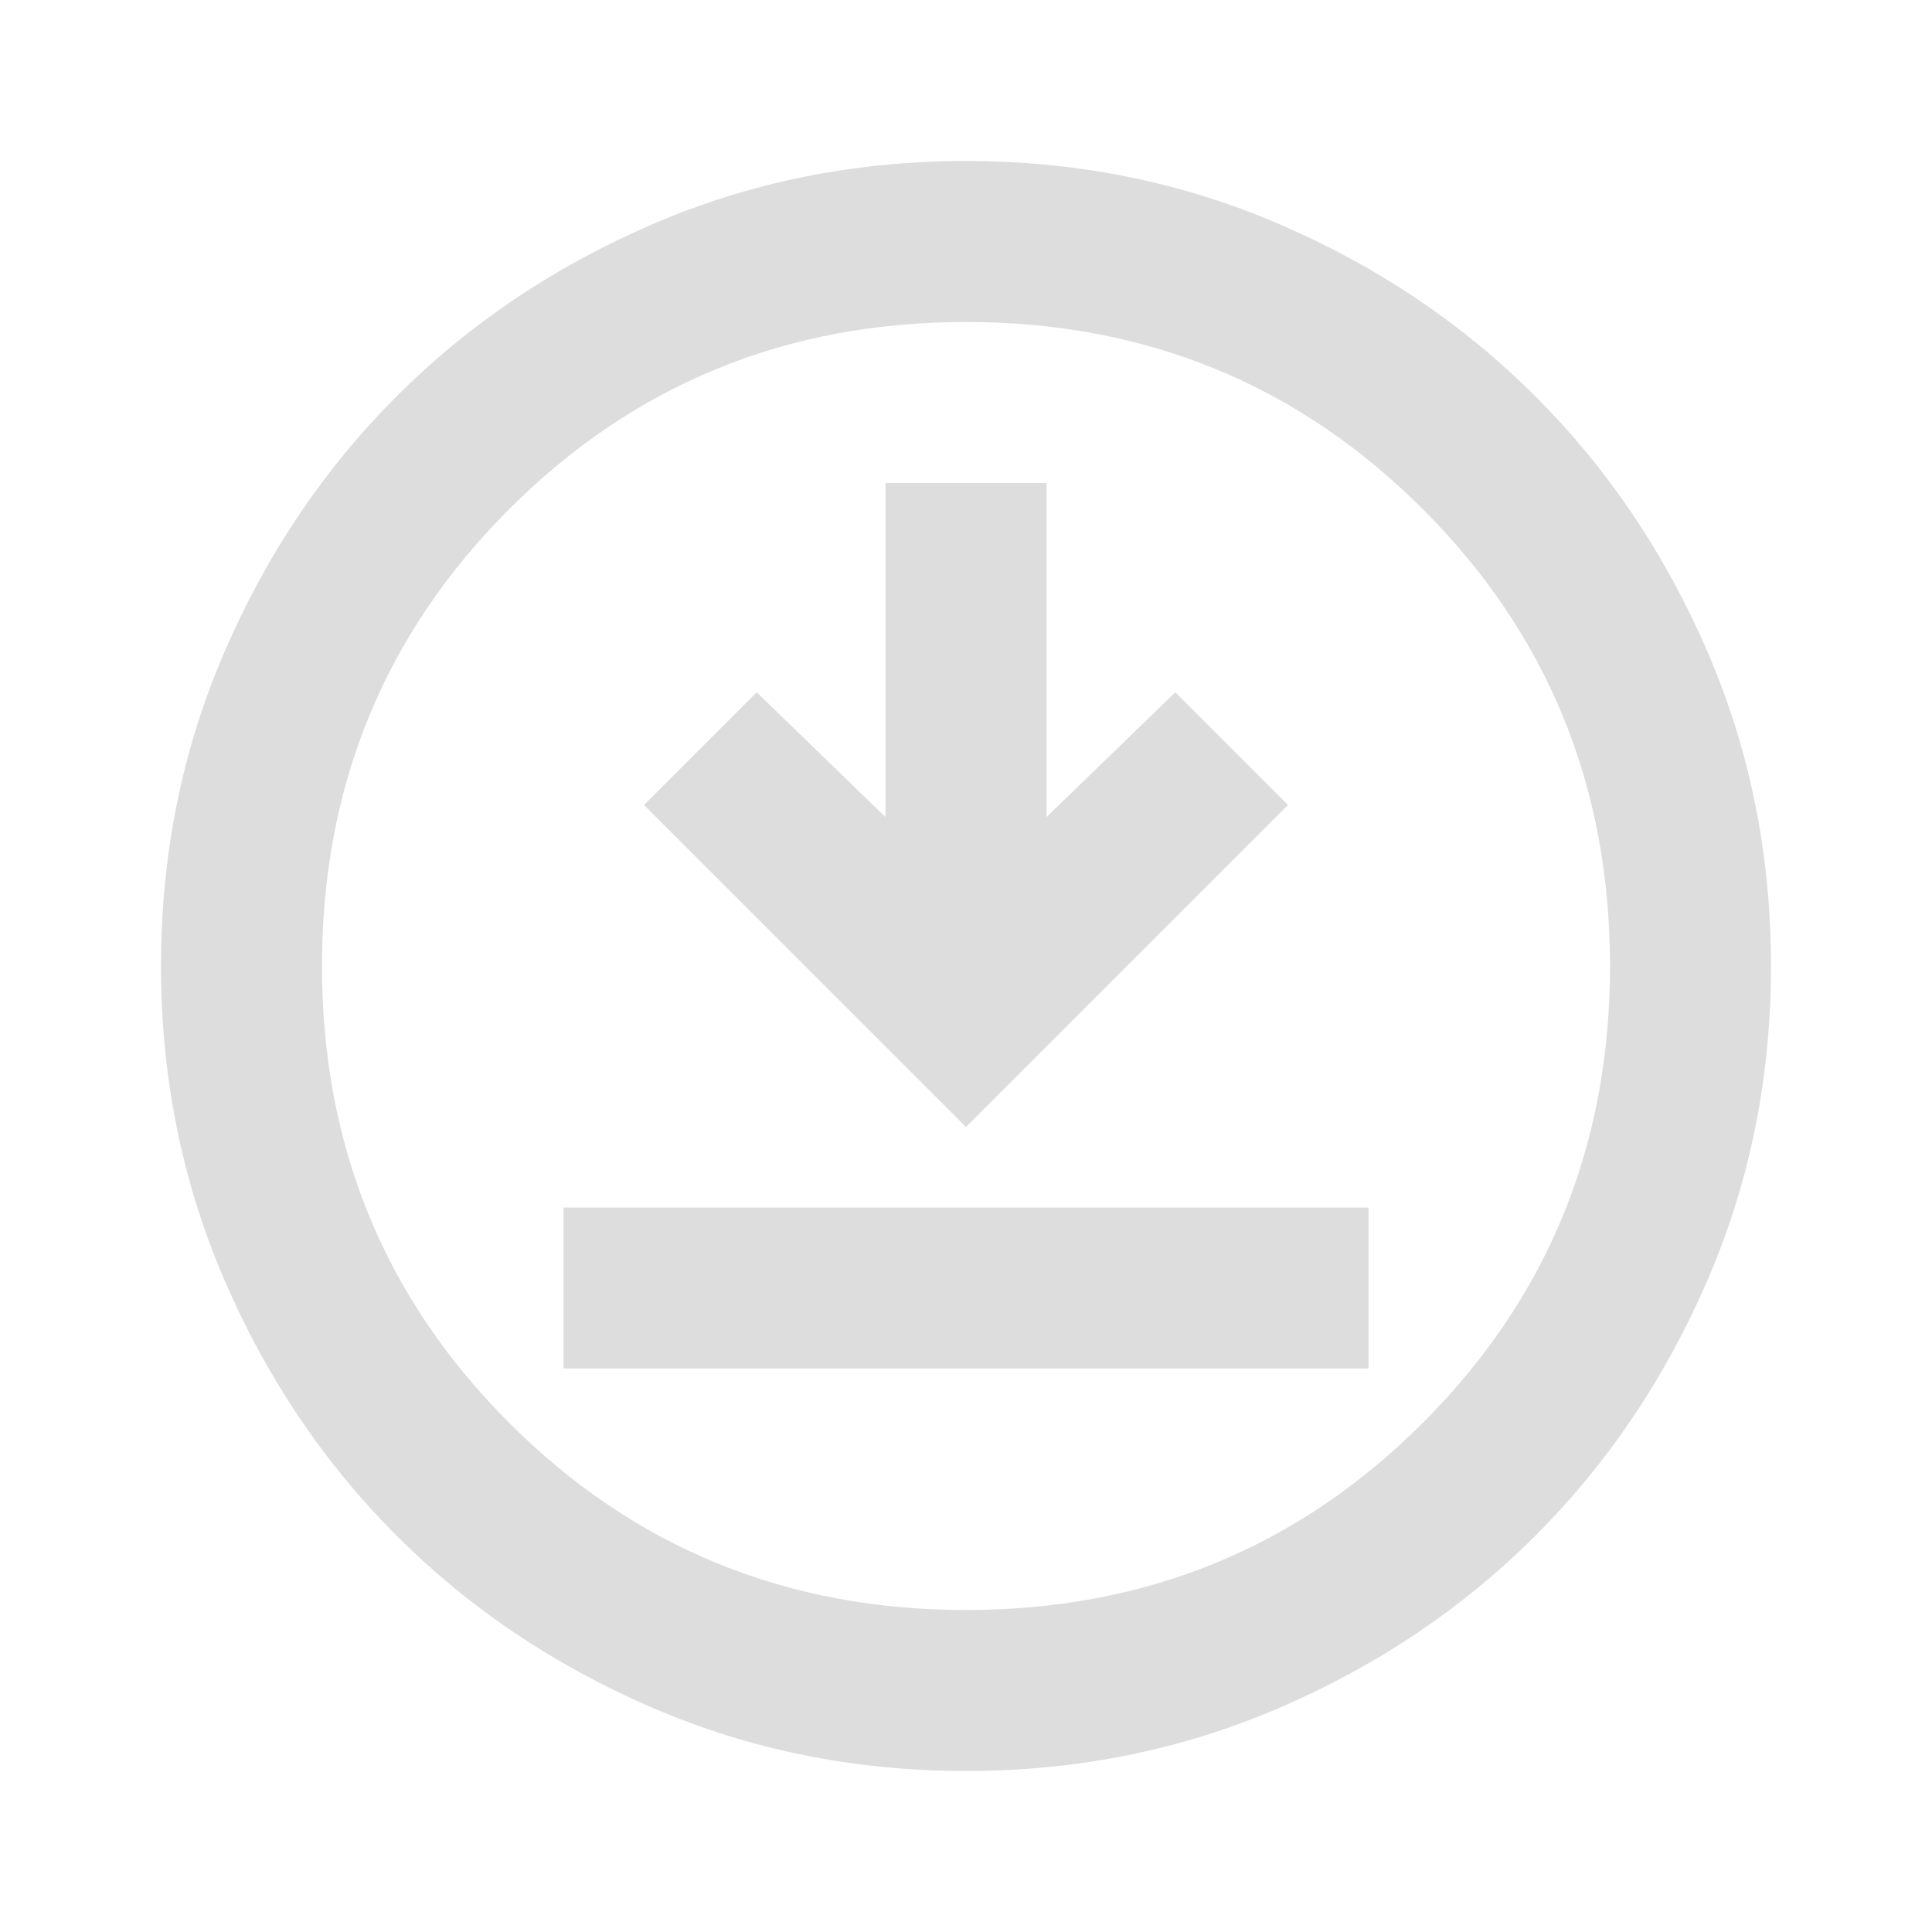 <svg xmlns="http://www.w3.org/2000/svg" height="24" viewBox="0 -960 960 960" width="24"><path d="M280-280h400v-80H280v80Zm200-120 160-160-56-56-64 62v-166h-80v166l-64-62-56 56 160 160Zm0 320q-83 0-156-31.5T197-197q-54-54-85.5-127T80-480q0-83 31.5-156T197-763q54-54 127-85.5T480-880q83 0 156 31.5T763-763q54 54 85.5 127T880-480q0 83-31.5 156T763-197q-54 54-127 85.5T480-80Zm0-80q134 0 227-93t93-227q0-134-93-227t-227-93q-134 0-227 93t-93 227q0 134 93 227t227 93Zm0-320Z" fill="#ddd"/></svg>